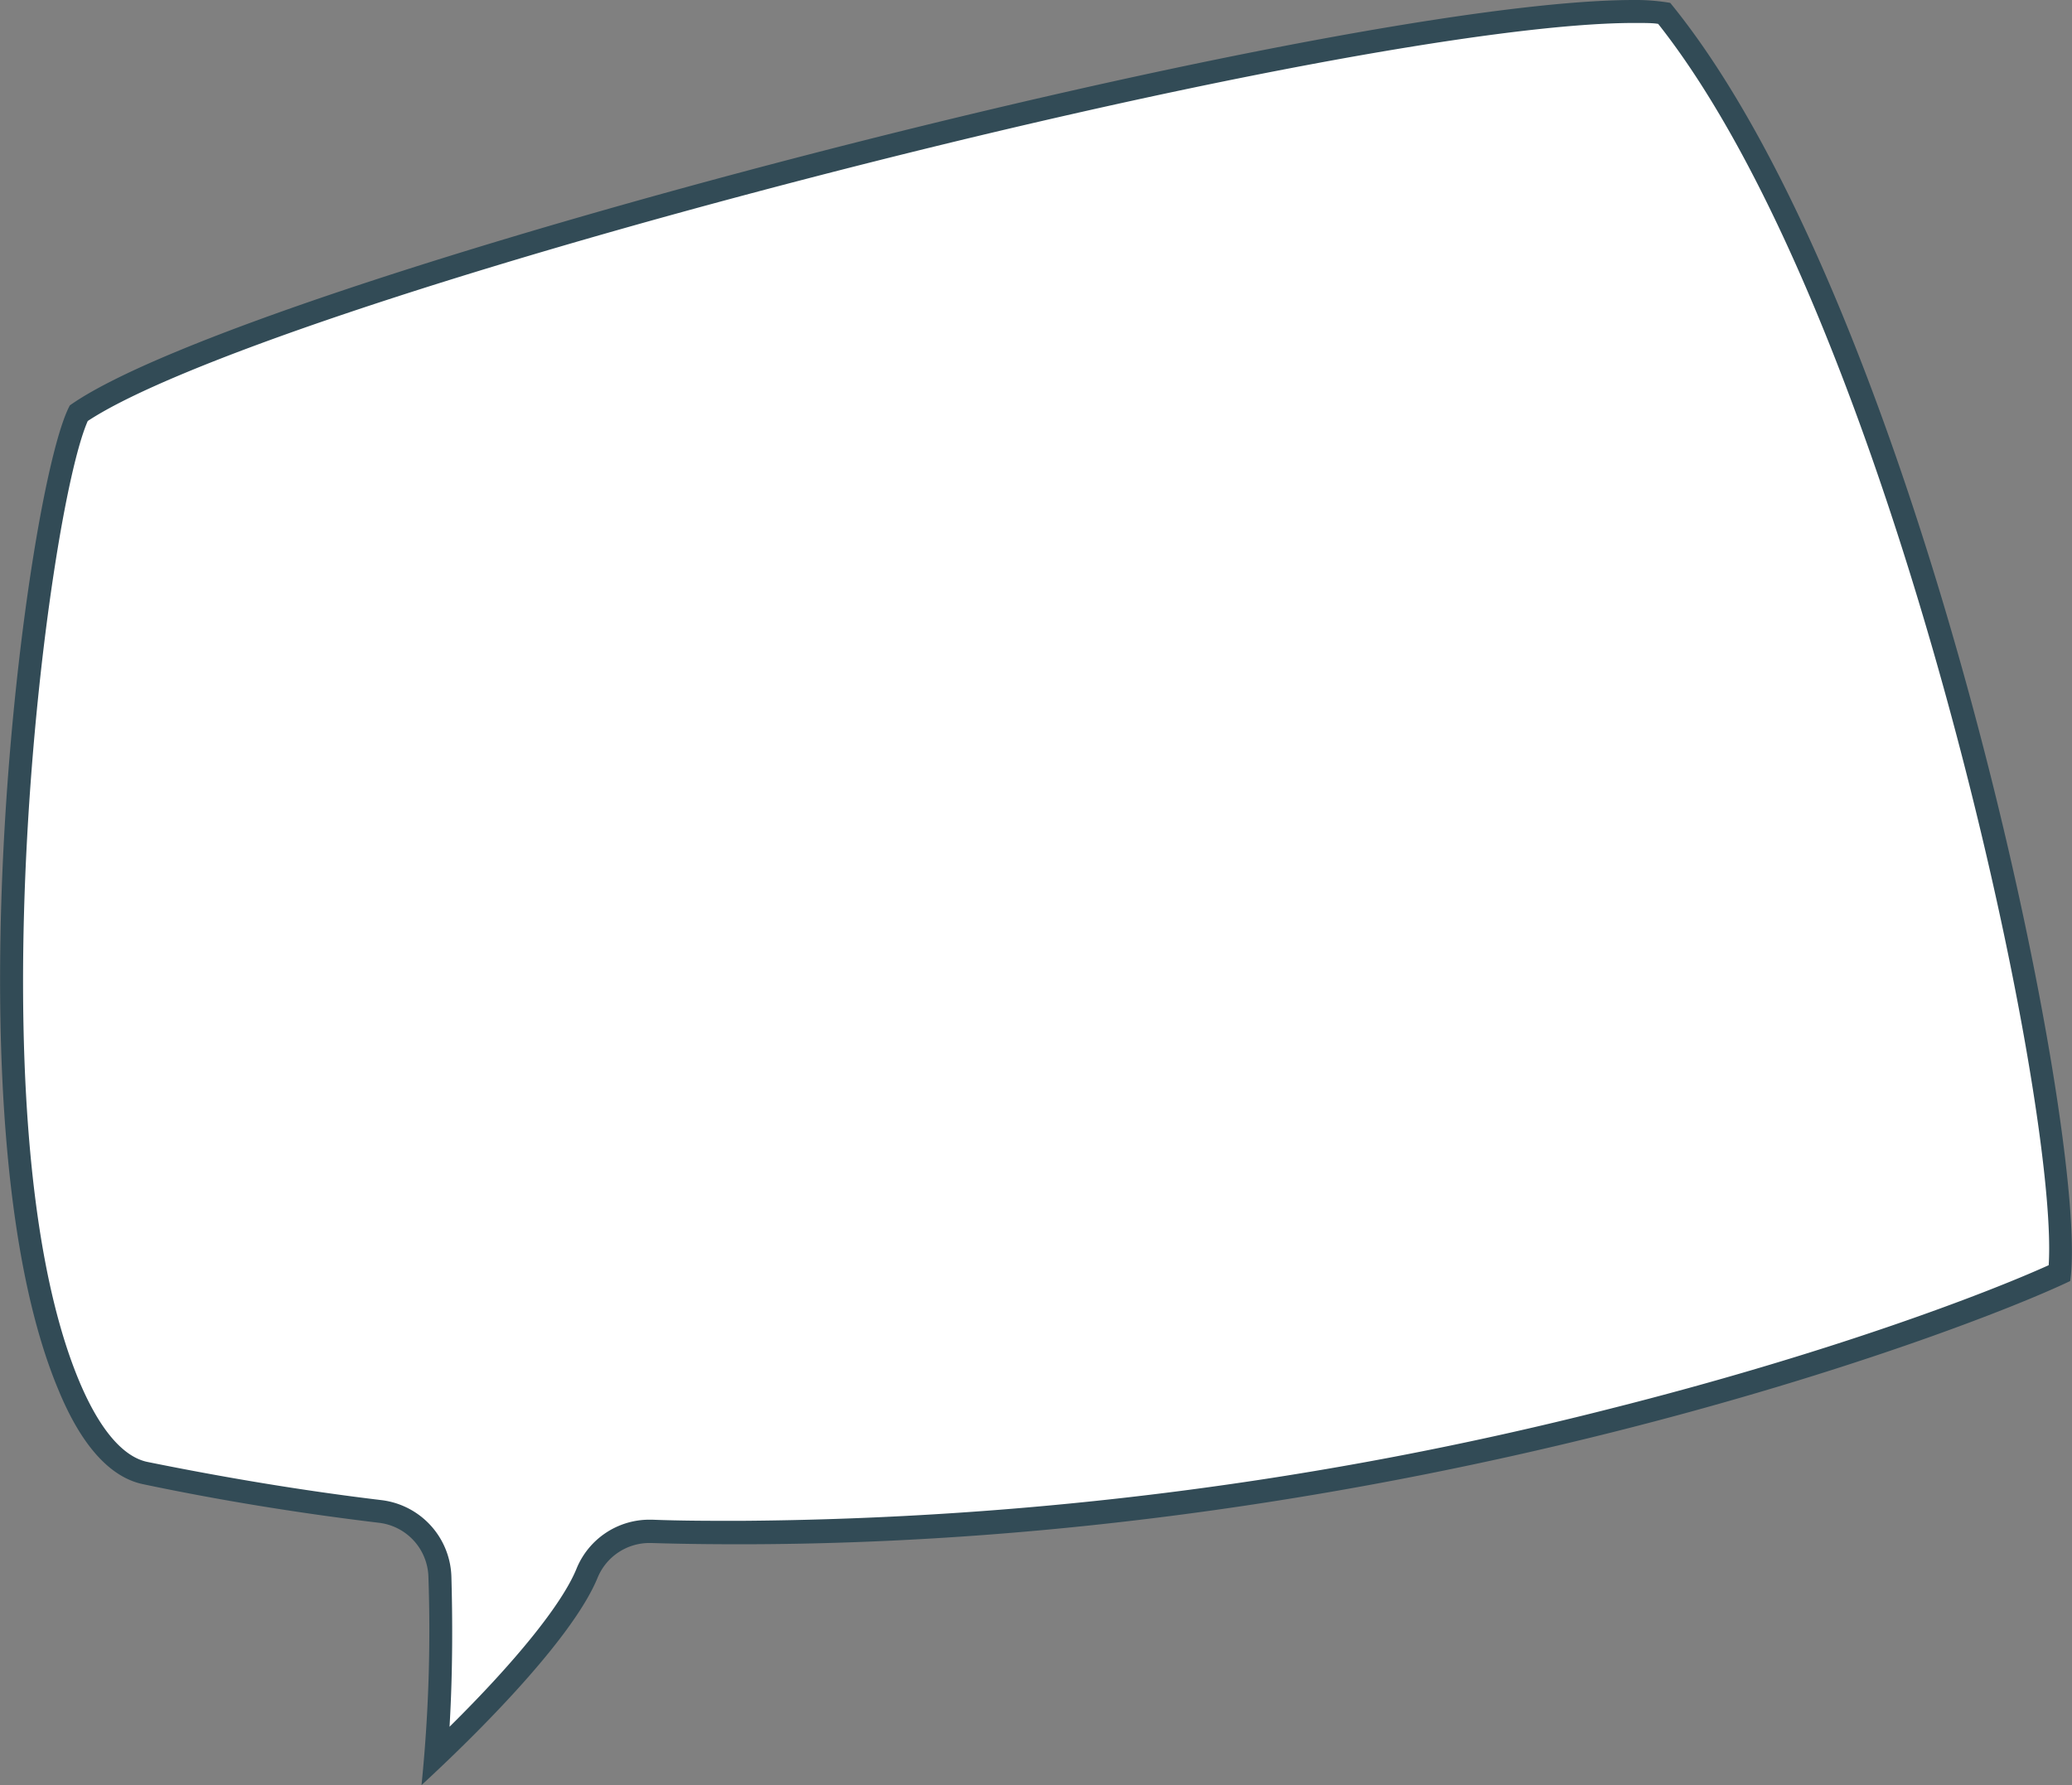 <svg xmlns="http://www.w3.org/2000/svg" viewBox="0 0 180.4 155.44"><rect x="0" y="0" width="180.4" height="155.44" fill="#808080" stroke="none"/><defs><style>.cls-1{fill:#fff;}.cls-2{fill:#324b56;}</style></defs><title>Speech Ballon 01</title><g id="Calque_2" data-name="Calque 2"><g id="bubble_01" data-name="bubble 01"><path class="cls-1" d="M38,152.89a143.33,143.33,0,0,0,.34-15.62,5.91,5.91,0,0,0-5.18-5.66c-7-.84-13.9-2-20.5-3.34-2.52-.53-4.75-3.1-6.65-7.65C-3.7,97.46,3.27,43.44,6.86,36c15.88-10.89,109-35,135.4-35a19.36,19.36,0,0,1,2.64.14c20.83,25.93,35.76,96.13,34.43,109.68-5.35,2.35-53.51,22.61-114.93,22.61-2.55,0-5.13,0-7.67-.1h-.16A5.85,5.85,0,0,0,51.13,137C49.7,140.48,44.84,146.34,38,152.89Z"/><path class="cls-2" d="M142.26,2c1,0,1.65,0,2.11.08,20.33,25.71,34.93,93.55,34,108.09-5.53,2.5-19.24,7.73-38.27,12.52a315.52,315.52,0,0,1-75.71,9.74c-2.54,0-5.11,0-7.63-.1h-.2a6.85,6.85,0,0,0-6.37,4.28c-1.25,3.06-5.28,8.05-11.05,13.75.29-4.87.26-9.61.16-13.1a6.92,6.92,0,0,0-6.06-6.63c-7-.84-13.84-2-20.41-3.33-2.15-.45-4.2-2.89-5.94-7.05-9.5-22.75-2.83-75.48.75-83.59C15,31.8,39.4,23.57,70.37,15.53,102.05,7.31,130.27,2,142.26,2m0-2C115.54,0,21.33,24.49,6.08,35.3c-3.77,7-11,61.81-1,85.71,2,4.87,4.52,7.64,7.38,8.23C19.06,130.63,26,131.76,33,132.6a4.88,4.88,0,0,1,4.3,4.7,133.73,133.73,0,0,1-.6,18.14c6.26-5.77,13.38-13.27,15.34-18.08a4.88,4.88,0,0,1,4.52-3h.13c2.55.08,5.14.11,7.7.11,57.95,0,106.64-18.51,115.85-22.92,1.83-12.16-13-84.6-34.82-111.3A17.87,17.87,0,0,0,142.26,0Z"/></g></g></svg>